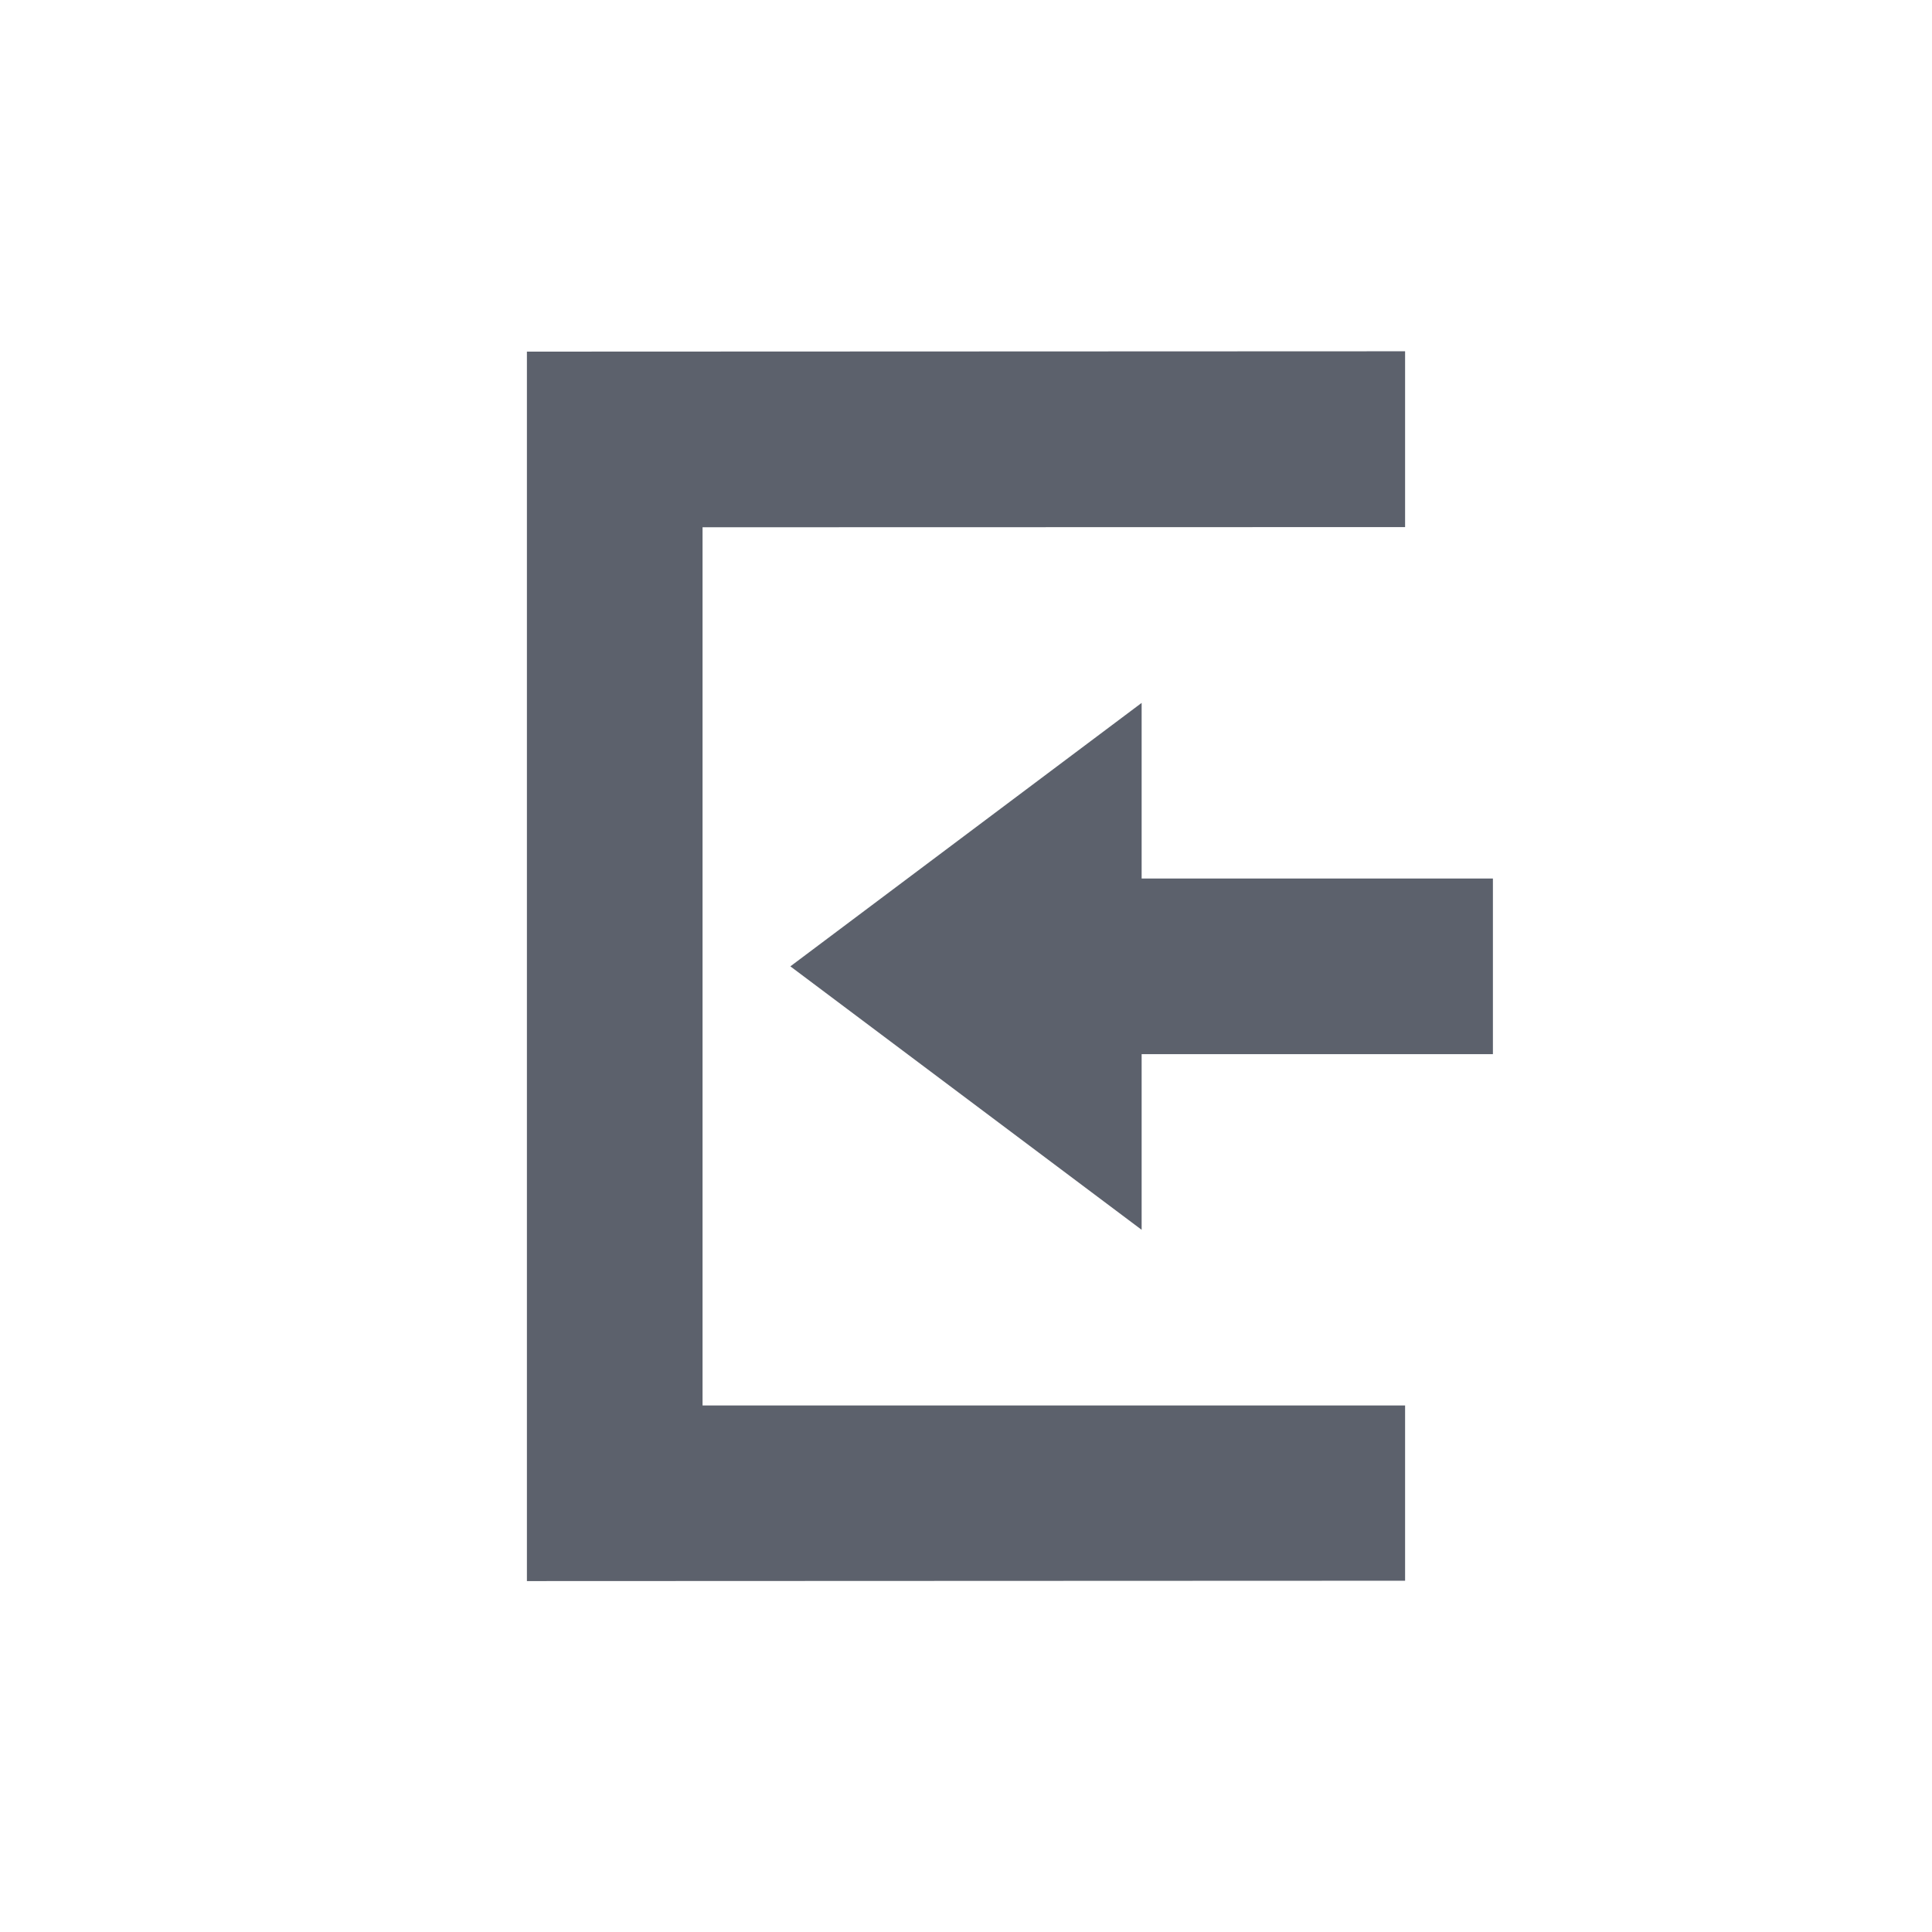 <svg height="22" viewBox="0 0 22 22" width="22" xmlns="http://www.w3.org/2000/svg"><path d="m13 1-10 .004v14l10-.004v-1.996h-8v-10l8-.002zm-3 4.004-4 3 4 3v-2h4v-2h-4z" fill="#5c616c" transform="translate(3 3)"/></svg>
